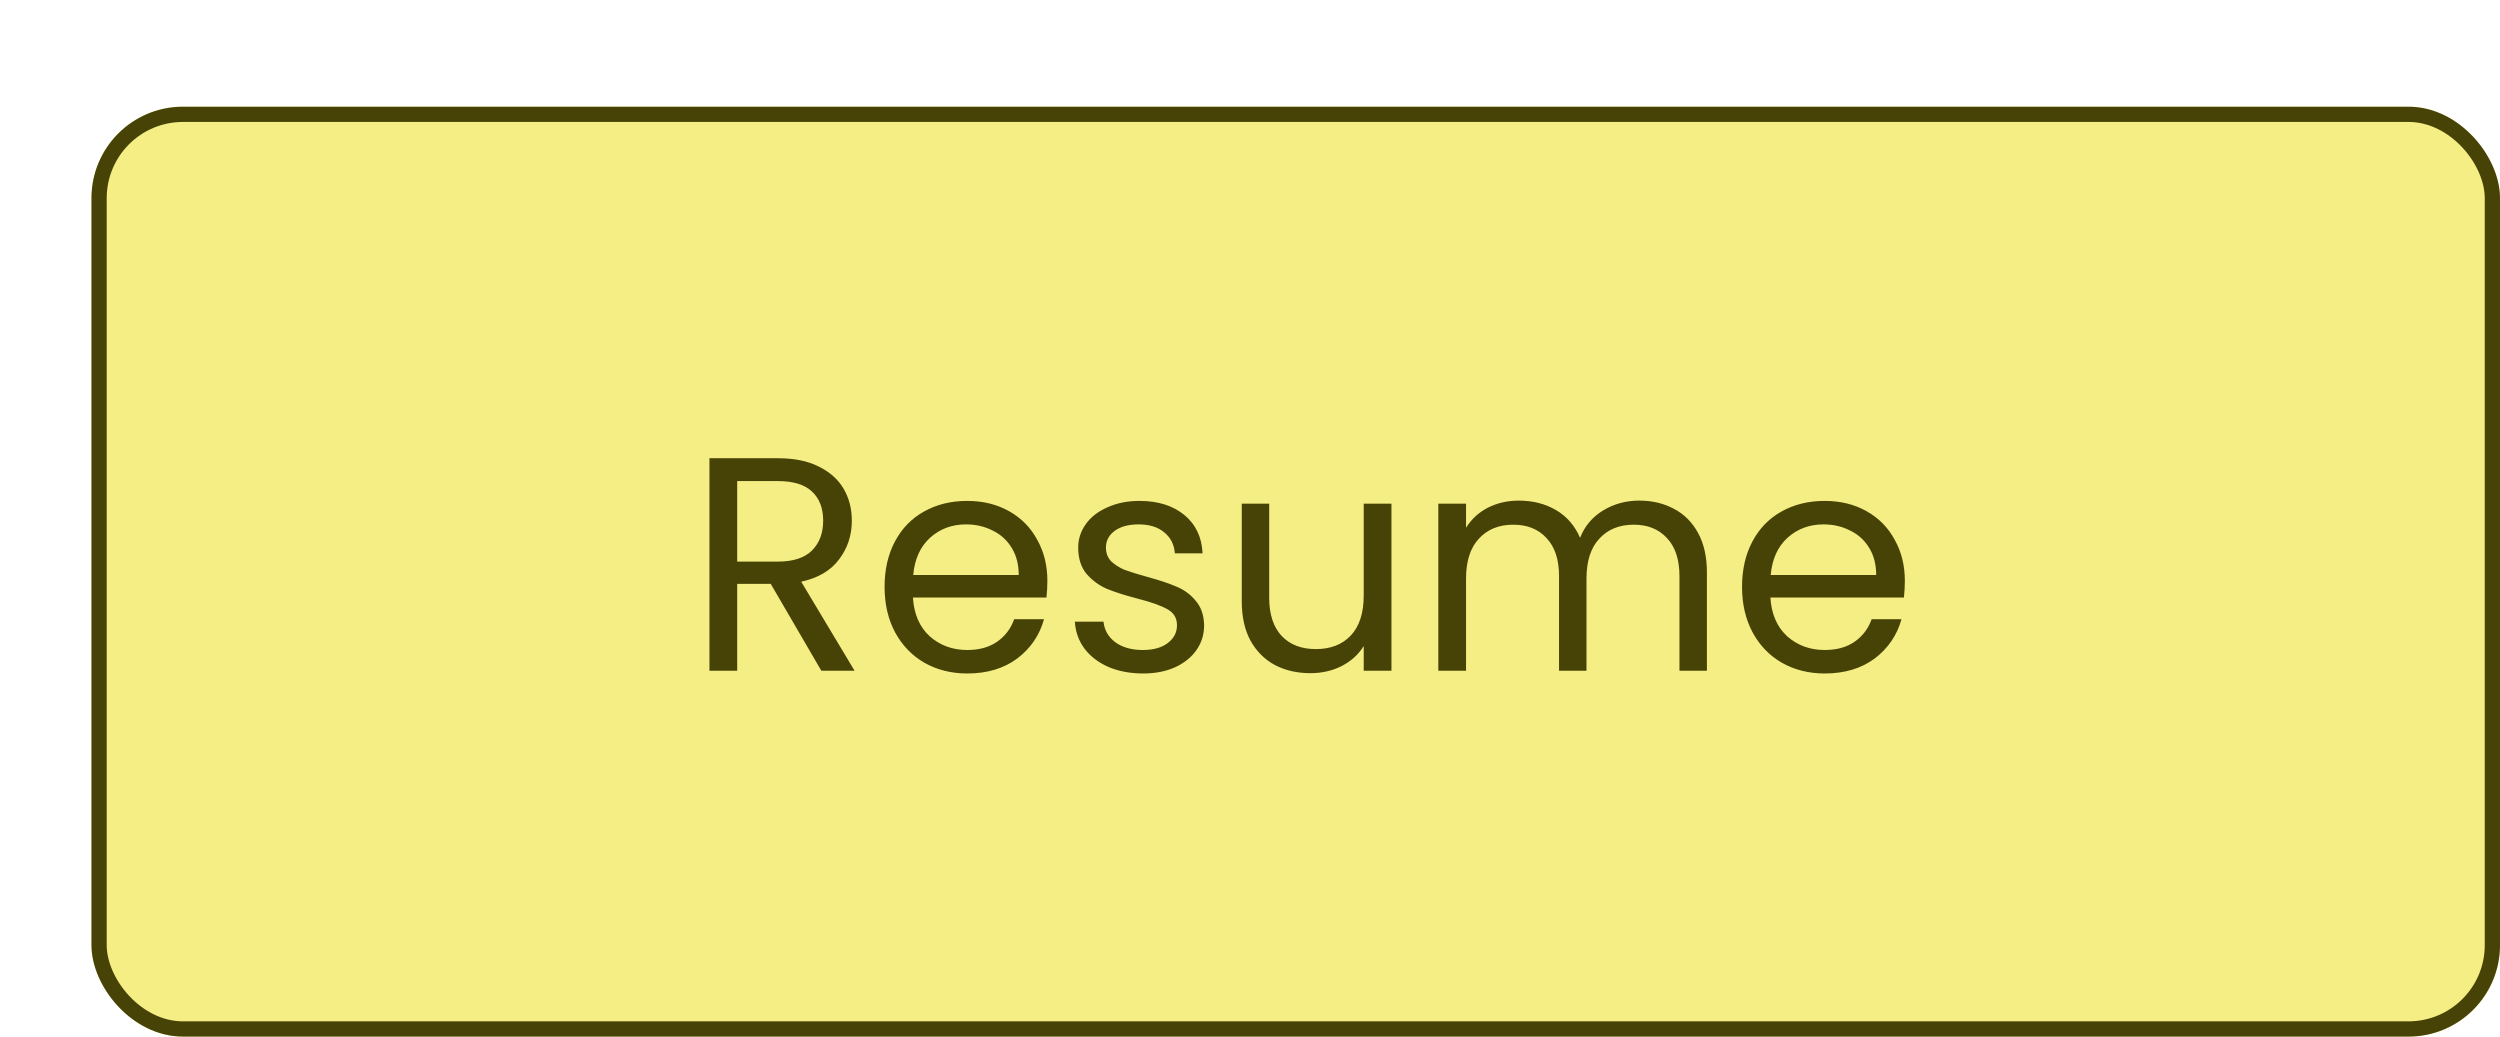<svg width="164" height="68" viewBox="0 0 164 68" fill="none" xmlns="http://www.w3.org/2000/svg">
<rect x="6" y="7" width="158" height="61" rx="6" fill="#F5EE84"/>
<rect x="6.5" y="7.5" width="157" height="60" rx="5.5" stroke="#474306"/>
<path d="M53.88 44L50.56 38.3H48.36V44H46.54V30.06H51.04C52.093 30.06 52.98 30.24 53.7 30.6C54.433 30.96 54.98 31.447 55.34 32.06C55.7 32.673 55.88 33.373 55.88 34.16C55.88 35.12 55.6 35.967 55.04 36.7C54.493 37.433 53.667 37.92 52.56 38.16L56.06 44H53.88ZM48.36 36.84H51.04C52.027 36.84 52.767 36.6 53.26 36.12C53.753 35.627 54 34.973 54 34.16C54 33.333 53.753 32.693 53.26 32.24C52.78 31.787 52.04 31.56 51.04 31.56H48.36V36.84ZM68.708 38.1C68.708 38.447 68.688 38.813 68.648 39.2H59.888C59.955 40.28 60.321 41.127 60.988 41.74C61.668 42.34 62.488 42.64 63.448 42.64C64.235 42.64 64.888 42.46 65.408 42.1C65.941 41.727 66.315 41.233 66.528 40.62H68.488C68.195 41.673 67.608 42.533 66.728 43.2C65.848 43.853 64.755 44.18 63.448 44.18C62.408 44.18 61.475 43.947 60.648 43.48C59.835 43.013 59.195 42.353 58.728 41.5C58.261 40.633 58.028 39.633 58.028 38.5C58.028 37.367 58.255 36.373 58.708 35.52C59.161 34.667 59.795 34.013 60.608 33.56C61.435 33.093 62.381 32.86 63.448 32.86C64.488 32.86 65.408 33.087 66.208 33.54C67.008 33.993 67.621 34.62 68.048 35.42C68.488 36.207 68.708 37.1 68.708 38.1ZM66.828 37.72C66.828 37.027 66.675 36.433 66.368 35.94C66.061 35.433 65.641 35.053 65.108 34.8C64.588 34.533 64.008 34.4 63.368 34.4C62.448 34.4 61.661 34.693 61.008 35.28C60.368 35.867 60.001 36.68 59.908 37.72H66.828ZM74.99 44.18C74.15 44.18 73.397 44.04 72.73 43.76C72.064 43.467 71.537 43.067 71.15 42.56C70.764 42.04 70.55 41.447 70.51 40.78H72.39C72.444 41.327 72.697 41.773 73.15 42.12C73.617 42.467 74.224 42.64 74.97 42.64C75.664 42.64 76.21 42.487 76.61 42.18C77.01 41.873 77.21 41.487 77.21 41.02C77.21 40.54 76.997 40.187 76.57 39.96C76.144 39.72 75.484 39.487 74.59 39.26C73.777 39.047 73.11 38.833 72.59 38.62C72.084 38.393 71.644 38.067 71.27 37.64C70.91 37.2 70.73 36.627 70.73 35.92C70.73 35.36 70.897 34.847 71.23 34.38C71.564 33.913 72.037 33.547 72.65 33.28C73.264 33 73.964 32.86 74.75 32.86C75.964 32.86 76.944 33.167 77.69 33.78C78.437 34.393 78.837 35.233 78.89 36.3H77.07C77.03 35.727 76.797 35.267 76.37 34.92C75.957 34.573 75.397 34.4 74.69 34.4C74.037 34.4 73.517 34.54 73.13 34.82C72.744 35.1 72.55 35.467 72.55 35.92C72.55 36.28 72.664 36.58 72.89 36.82C73.13 37.047 73.424 37.233 73.77 37.38C74.13 37.513 74.624 37.667 75.25 37.84C76.037 38.053 76.677 38.267 77.17 38.48C77.664 38.68 78.084 38.987 78.43 39.4C78.79 39.813 78.977 40.353 78.99 41.02C78.99 41.62 78.824 42.16 78.49 42.64C78.157 43.12 77.684 43.5 77.07 43.78C76.47 44.047 75.777 44.18 74.99 44.18ZM91.279 33.04V44H89.46V42.38C89.113 42.94 88.626 43.38 87.999 43.7C87.386 44.007 86.706 44.16 85.96 44.16C85.106 44.16 84.34 43.987 83.659 43.64C82.98 43.28 82.439 42.747 82.04 42.04C81.653 41.333 81.46 40.473 81.46 39.46V33.04H83.26V39.22C83.26 40.3 83.533 41.133 84.079 41.72C84.626 42.293 85.373 42.58 86.32 42.58C87.293 42.58 88.059 42.28 88.62 41.68C89.18 41.08 89.46 40.207 89.46 39.06V33.04H91.279ZM107.533 32.84C108.386 32.84 109.146 33.02 109.813 33.38C110.479 33.727 111.006 34.253 111.393 34.96C111.779 35.667 111.973 36.527 111.973 37.54V44H110.173V37.8C110.173 36.707 109.899 35.873 109.353 35.3C108.819 34.713 108.093 34.42 107.173 34.42C106.226 34.42 105.473 34.727 104.913 35.34C104.353 35.94 104.073 36.813 104.073 37.96V44H102.273V37.8C102.273 36.707 101.999 35.873 101.453 35.3C100.919 34.713 100.193 34.42 99.272 34.42C98.326 34.42 97.573 34.727 97.013 35.34C96.453 35.94 96.172 36.813 96.172 37.96V44H94.353V33.04H96.172V34.62C96.532 34.047 97.013 33.607 97.612 33.3C98.226 32.993 98.899 32.84 99.632 32.84C100.553 32.84 101.366 33.047 102.073 33.46C102.779 33.873 103.306 34.48 103.653 35.28C103.959 34.507 104.466 33.907 105.173 33.48C105.879 33.053 106.666 32.84 107.533 32.84ZM124.958 38.1C124.958 38.447 124.938 38.813 124.898 39.2H116.138C116.205 40.28 116.571 41.127 117.238 41.74C117.918 42.34 118.738 42.64 119.698 42.64C120.485 42.64 121.138 42.46 121.658 42.1C122.191 41.727 122.565 41.233 122.778 40.62H124.738C124.445 41.673 123.858 42.533 122.978 43.2C122.098 43.853 121.005 44.18 119.698 44.18C118.658 44.18 117.725 43.947 116.898 43.48C116.085 43.013 115.445 42.353 114.978 41.5C114.511 40.633 114.278 39.633 114.278 38.5C114.278 37.367 114.505 36.373 114.958 35.52C115.411 34.667 116.045 34.013 116.858 33.56C117.685 33.093 118.631 32.86 119.698 32.86C120.738 32.86 121.658 33.087 122.458 33.54C123.258 33.993 123.871 34.62 124.298 35.42C124.738 36.207 124.958 37.1 124.958 38.1ZM123.078 37.72C123.078 37.027 122.925 36.433 122.618 35.94C122.311 35.433 121.891 35.053 121.358 34.8C120.838 34.533 120.258 34.4 119.618 34.4C118.698 34.4 117.911 34.693 117.258 35.28C116.618 35.867 116.251 36.68 116.158 37.72H123.078Z" fill="#474306"/>
</svg>
